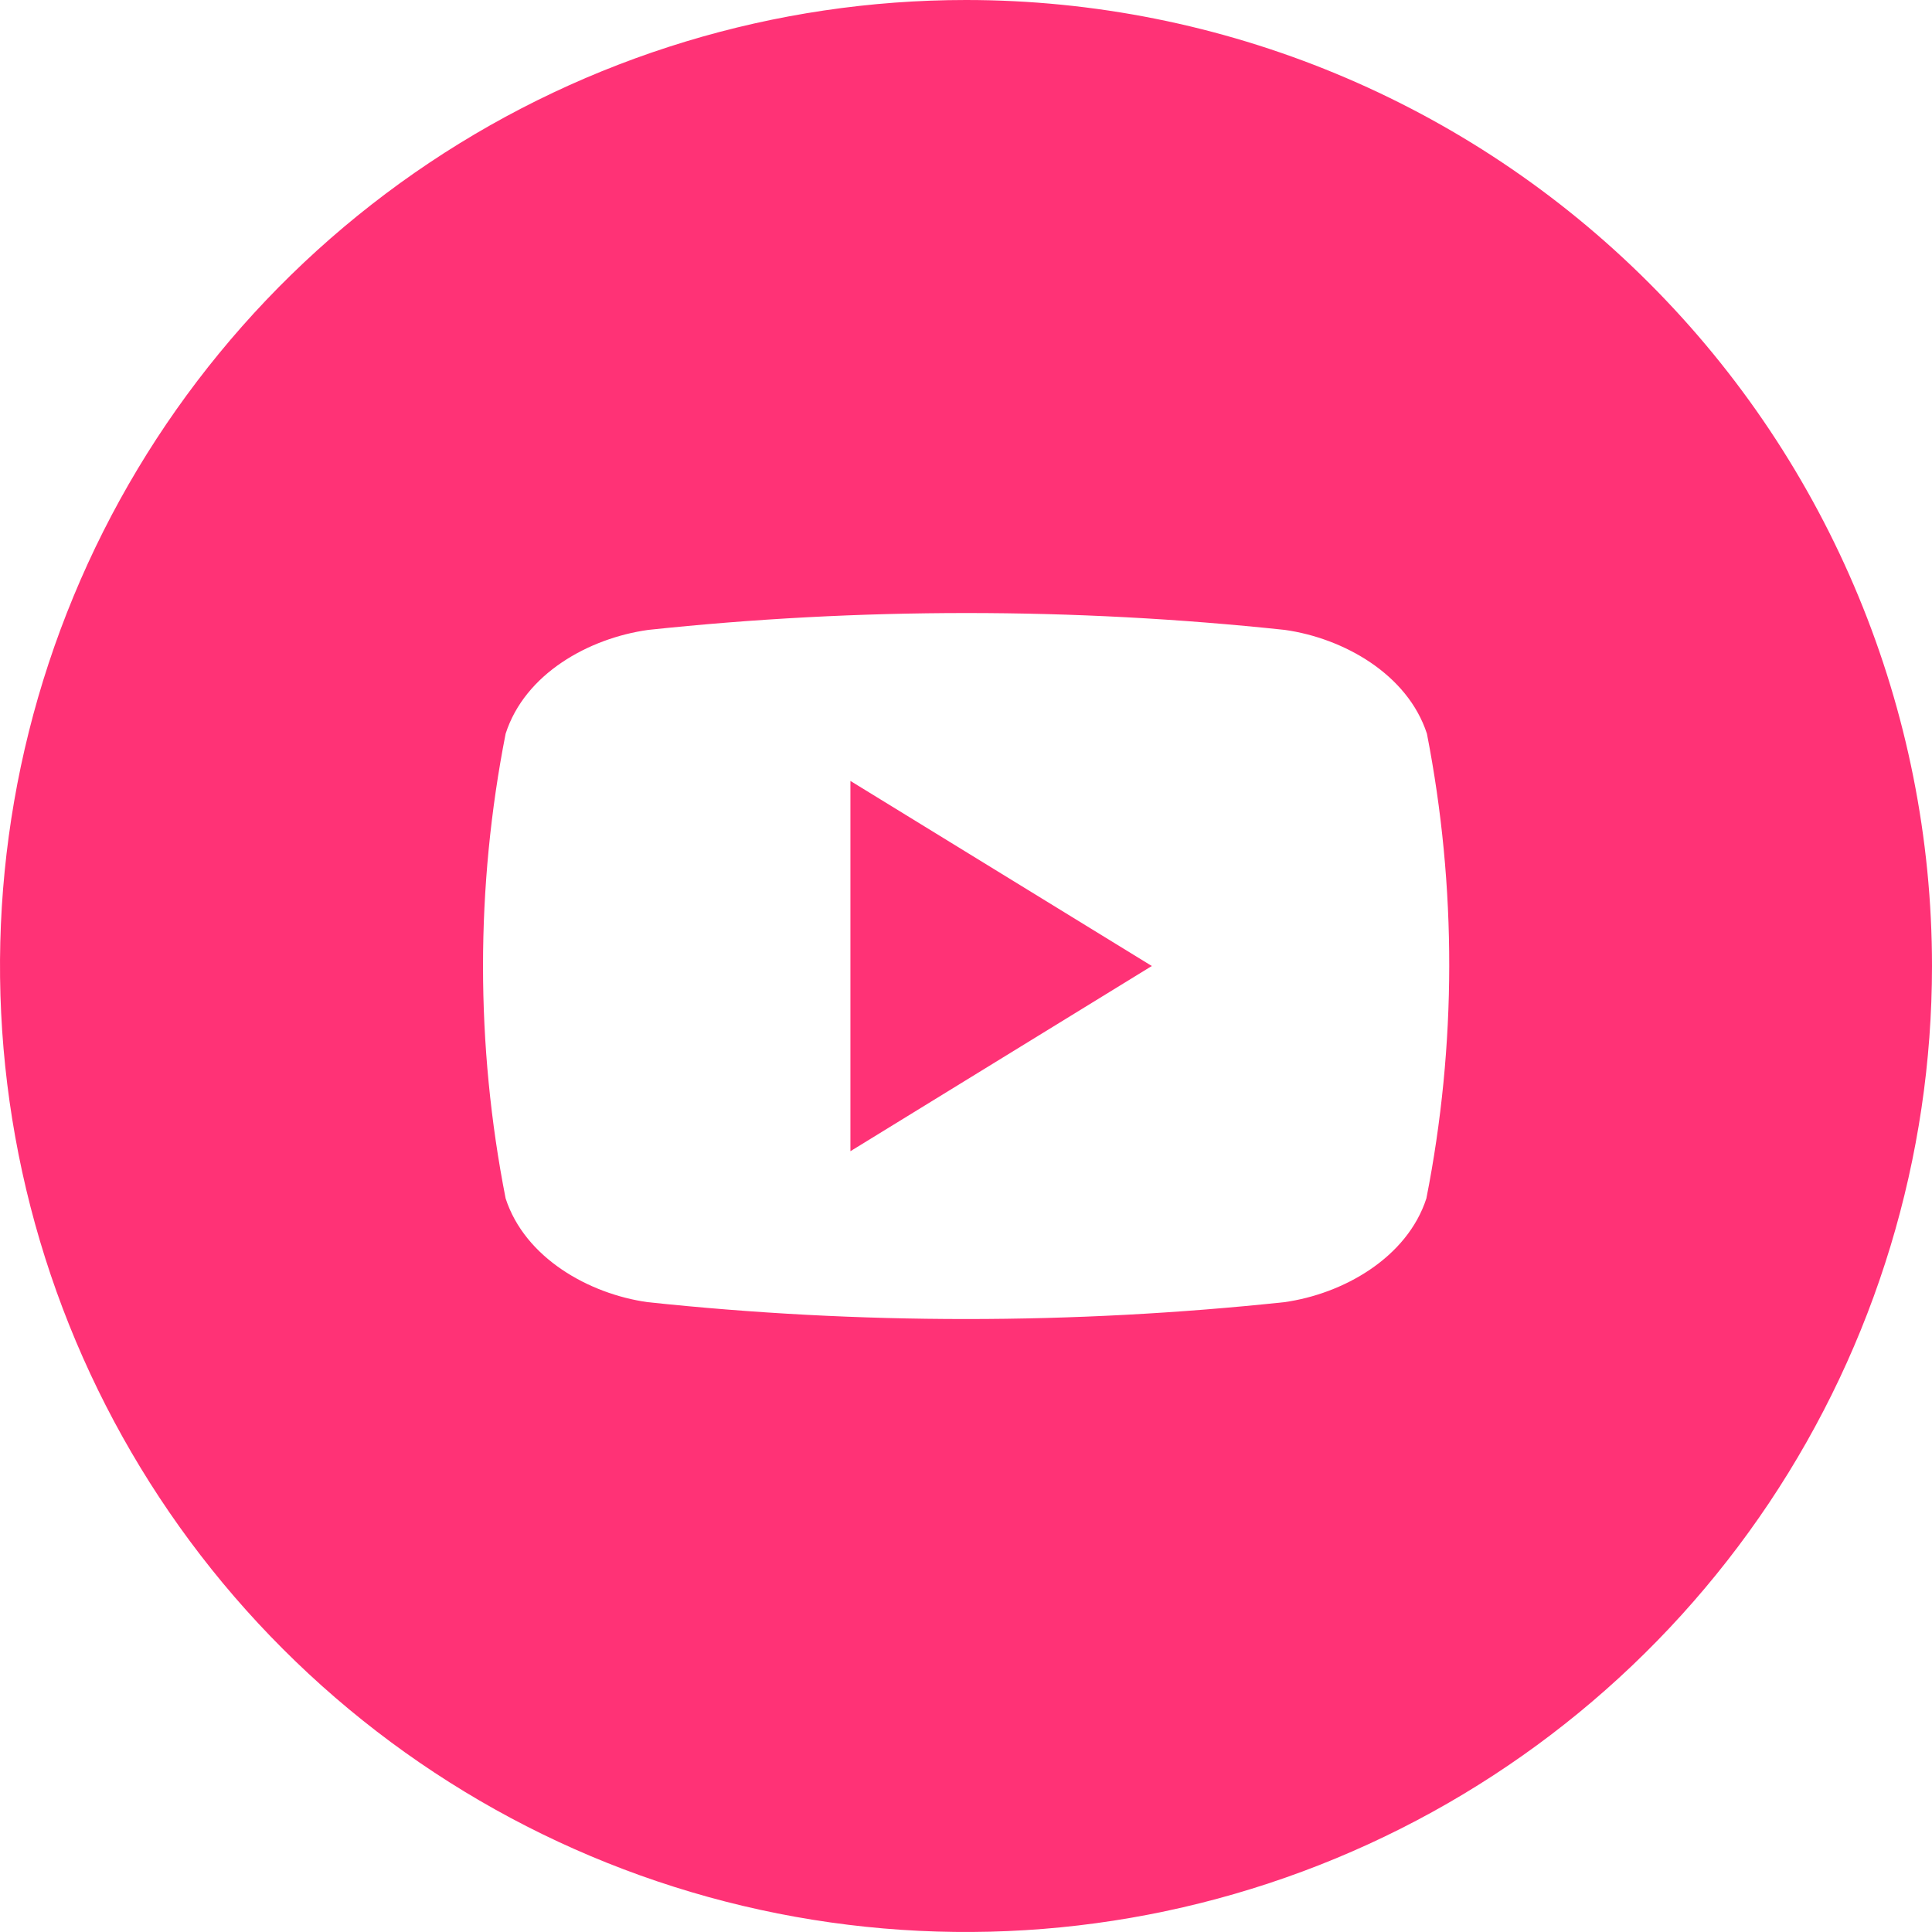 <svg width="28" height="28" viewBox="0 0 28 28" fill="none" xmlns="http://www.w3.org/2000/svg">
<g clip-path="url(#clip0_57_852)">
<path d="M12.325 11.318L16.693 14L12.325 16.684V11.318Z" fill="#FF3276"/>
<path d="M14 0C11.231 0 8.524 0.821 6.222 2.359C3.92 3.898 2.125 6.084 1.066 8.642C0.006 11.201 -0.271 14.015 0.269 16.731C0.809 19.447 2.143 21.942 4.101 23.899C6.058 25.857 8.553 27.191 11.269 27.731C13.985 28.271 16.799 27.994 19.358 26.934C21.916 25.875 24.102 24.08 25.641 21.778C27.179 19.476 28 16.769 28 14C28 10.287 26.525 6.726 23.899 4.101C21.274 1.475 17.713 0 14 0ZM20.672 17.369C20.392 18.23 19.465 18.753 18.613 18.872C15.546 19.198 12.454 19.198 9.387 18.872C8.534 18.753 7.608 18.23 7.328 17.369C6.891 15.145 6.891 12.857 7.328 10.633C7.608 9.763 8.534 9.249 9.395 9.129C12.461 8.803 15.554 8.803 18.62 9.129C19.473 9.249 20.399 9.771 20.68 10.633C21.114 12.857 21.111 15.145 20.672 17.369Z" fill="#FF3276"/>
</g>
<defs>
<clipPath id="clip0_57_852">
<rect width="28" height="28" fill="white"/>
</clipPath>
</defs>
</svg>
